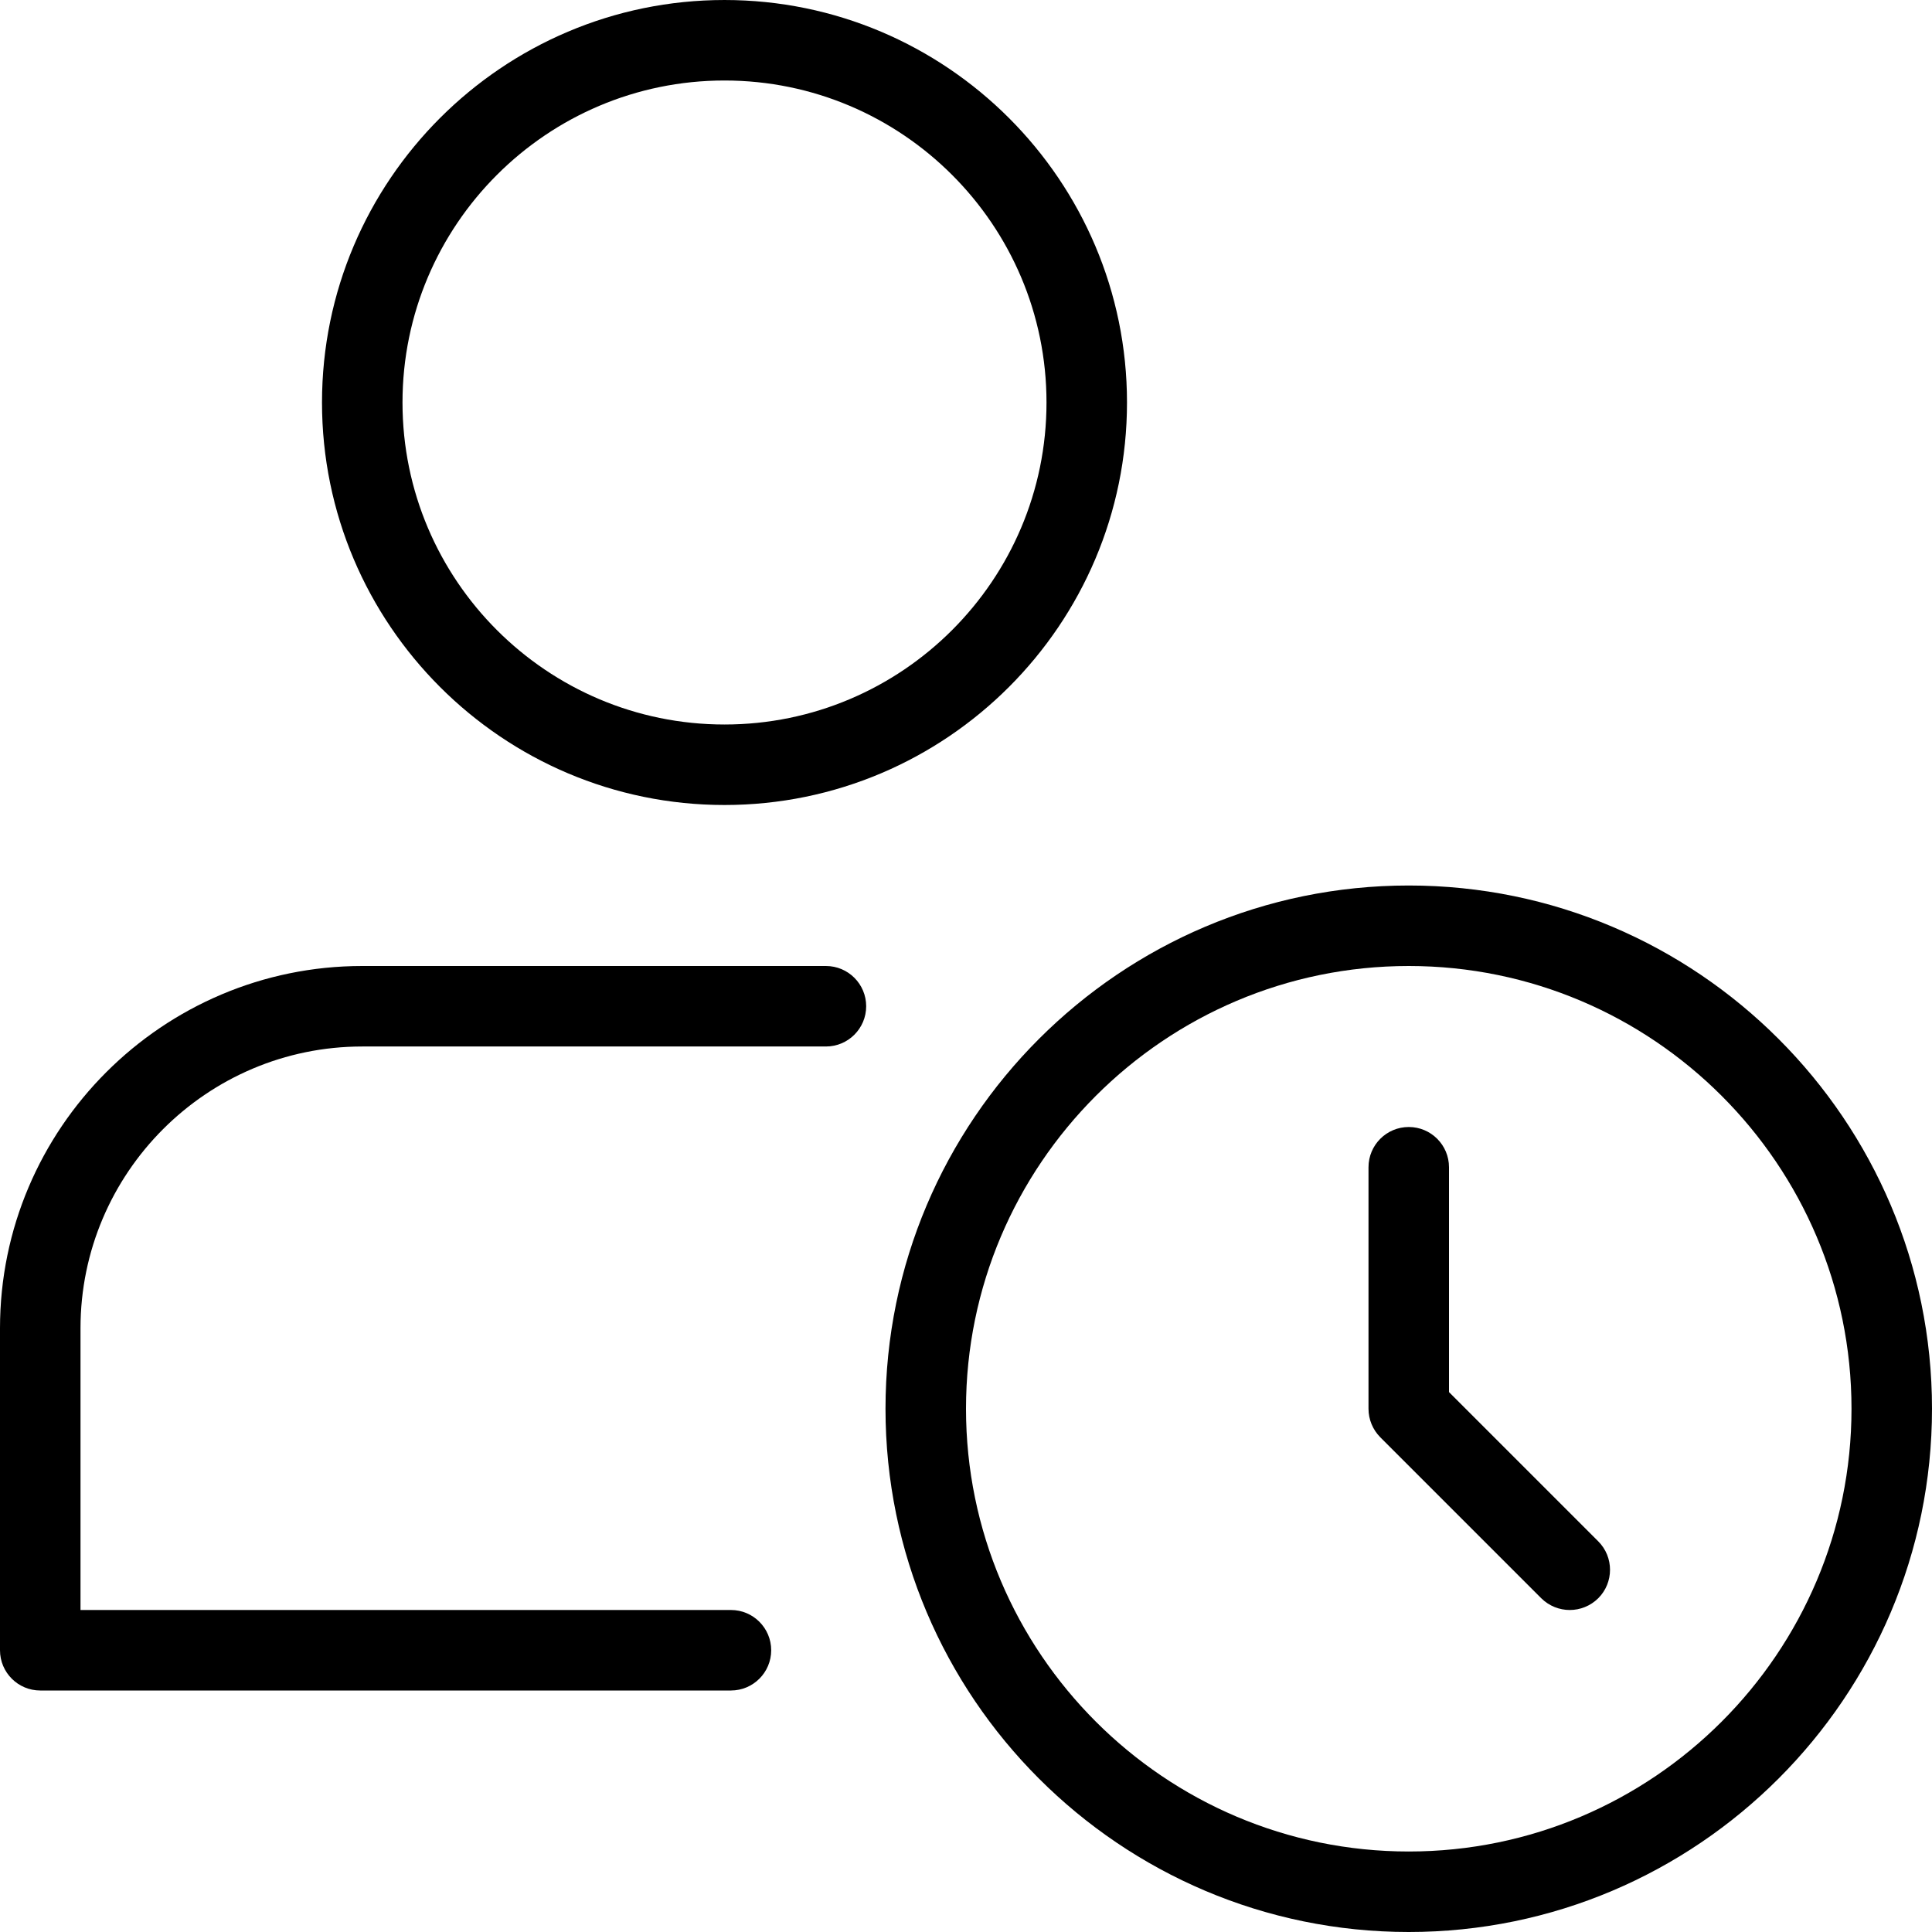 <svg id="Layer_2" enable-background="new 0 0 24 24" height="512" viewBox="0 0 24 24" width="512" xmlns="http://www.w3.org/2000/svg"><g><path d="m9 10c-2.757 0-5-2.243-5-5s2.243-5 5-5 5 2.243 5 5-2.243 5-5 5zm0-9c-2.206 0-4 1.794-4 4s1.794 4 4 4 4-1.794 4-4-1.794-4-4-4z"/></g><g><path d="m9.08 21h-8.58c-.276 0-.5-.224-.5-.5v-4c0-2.481 2.019-4.5 4.5-4.5h5.76c.276 0 .5.224.5.5s-.224.5-.5.5h-5.76c-1.93 0-3.5 1.57-3.5 3.5v3.5h8.08c.276 0 .5.224.5.5s-.224.5-.5.5z"/></g><g><path d="m17.5 24c-3.584 0-6.5-2.916-6.5-6.5s2.916-6.5 6.5-6.5 6.5 2.916 6.5 6.5-2.916 6.5-6.5 6.5zm0-12c-3.032 0-5.5 2.468-5.5 5.5s2.468 5.5 5.5 5.5 5.5-2.468 5.5-5.5-2.468-5.5-5.5-5.5z"/></g><g><path d="m19.5 20c-.128 0-.256-.049-.354-.146l-2-2c-.093-.094-.146-.221-.146-.354v-3c0-.276.224-.5.5-.5s.5.224.5.5v2.793l1.854 1.854c.195.195.195.512 0 .707-.098.097-.226.146-.354.146z"/></g></svg>
